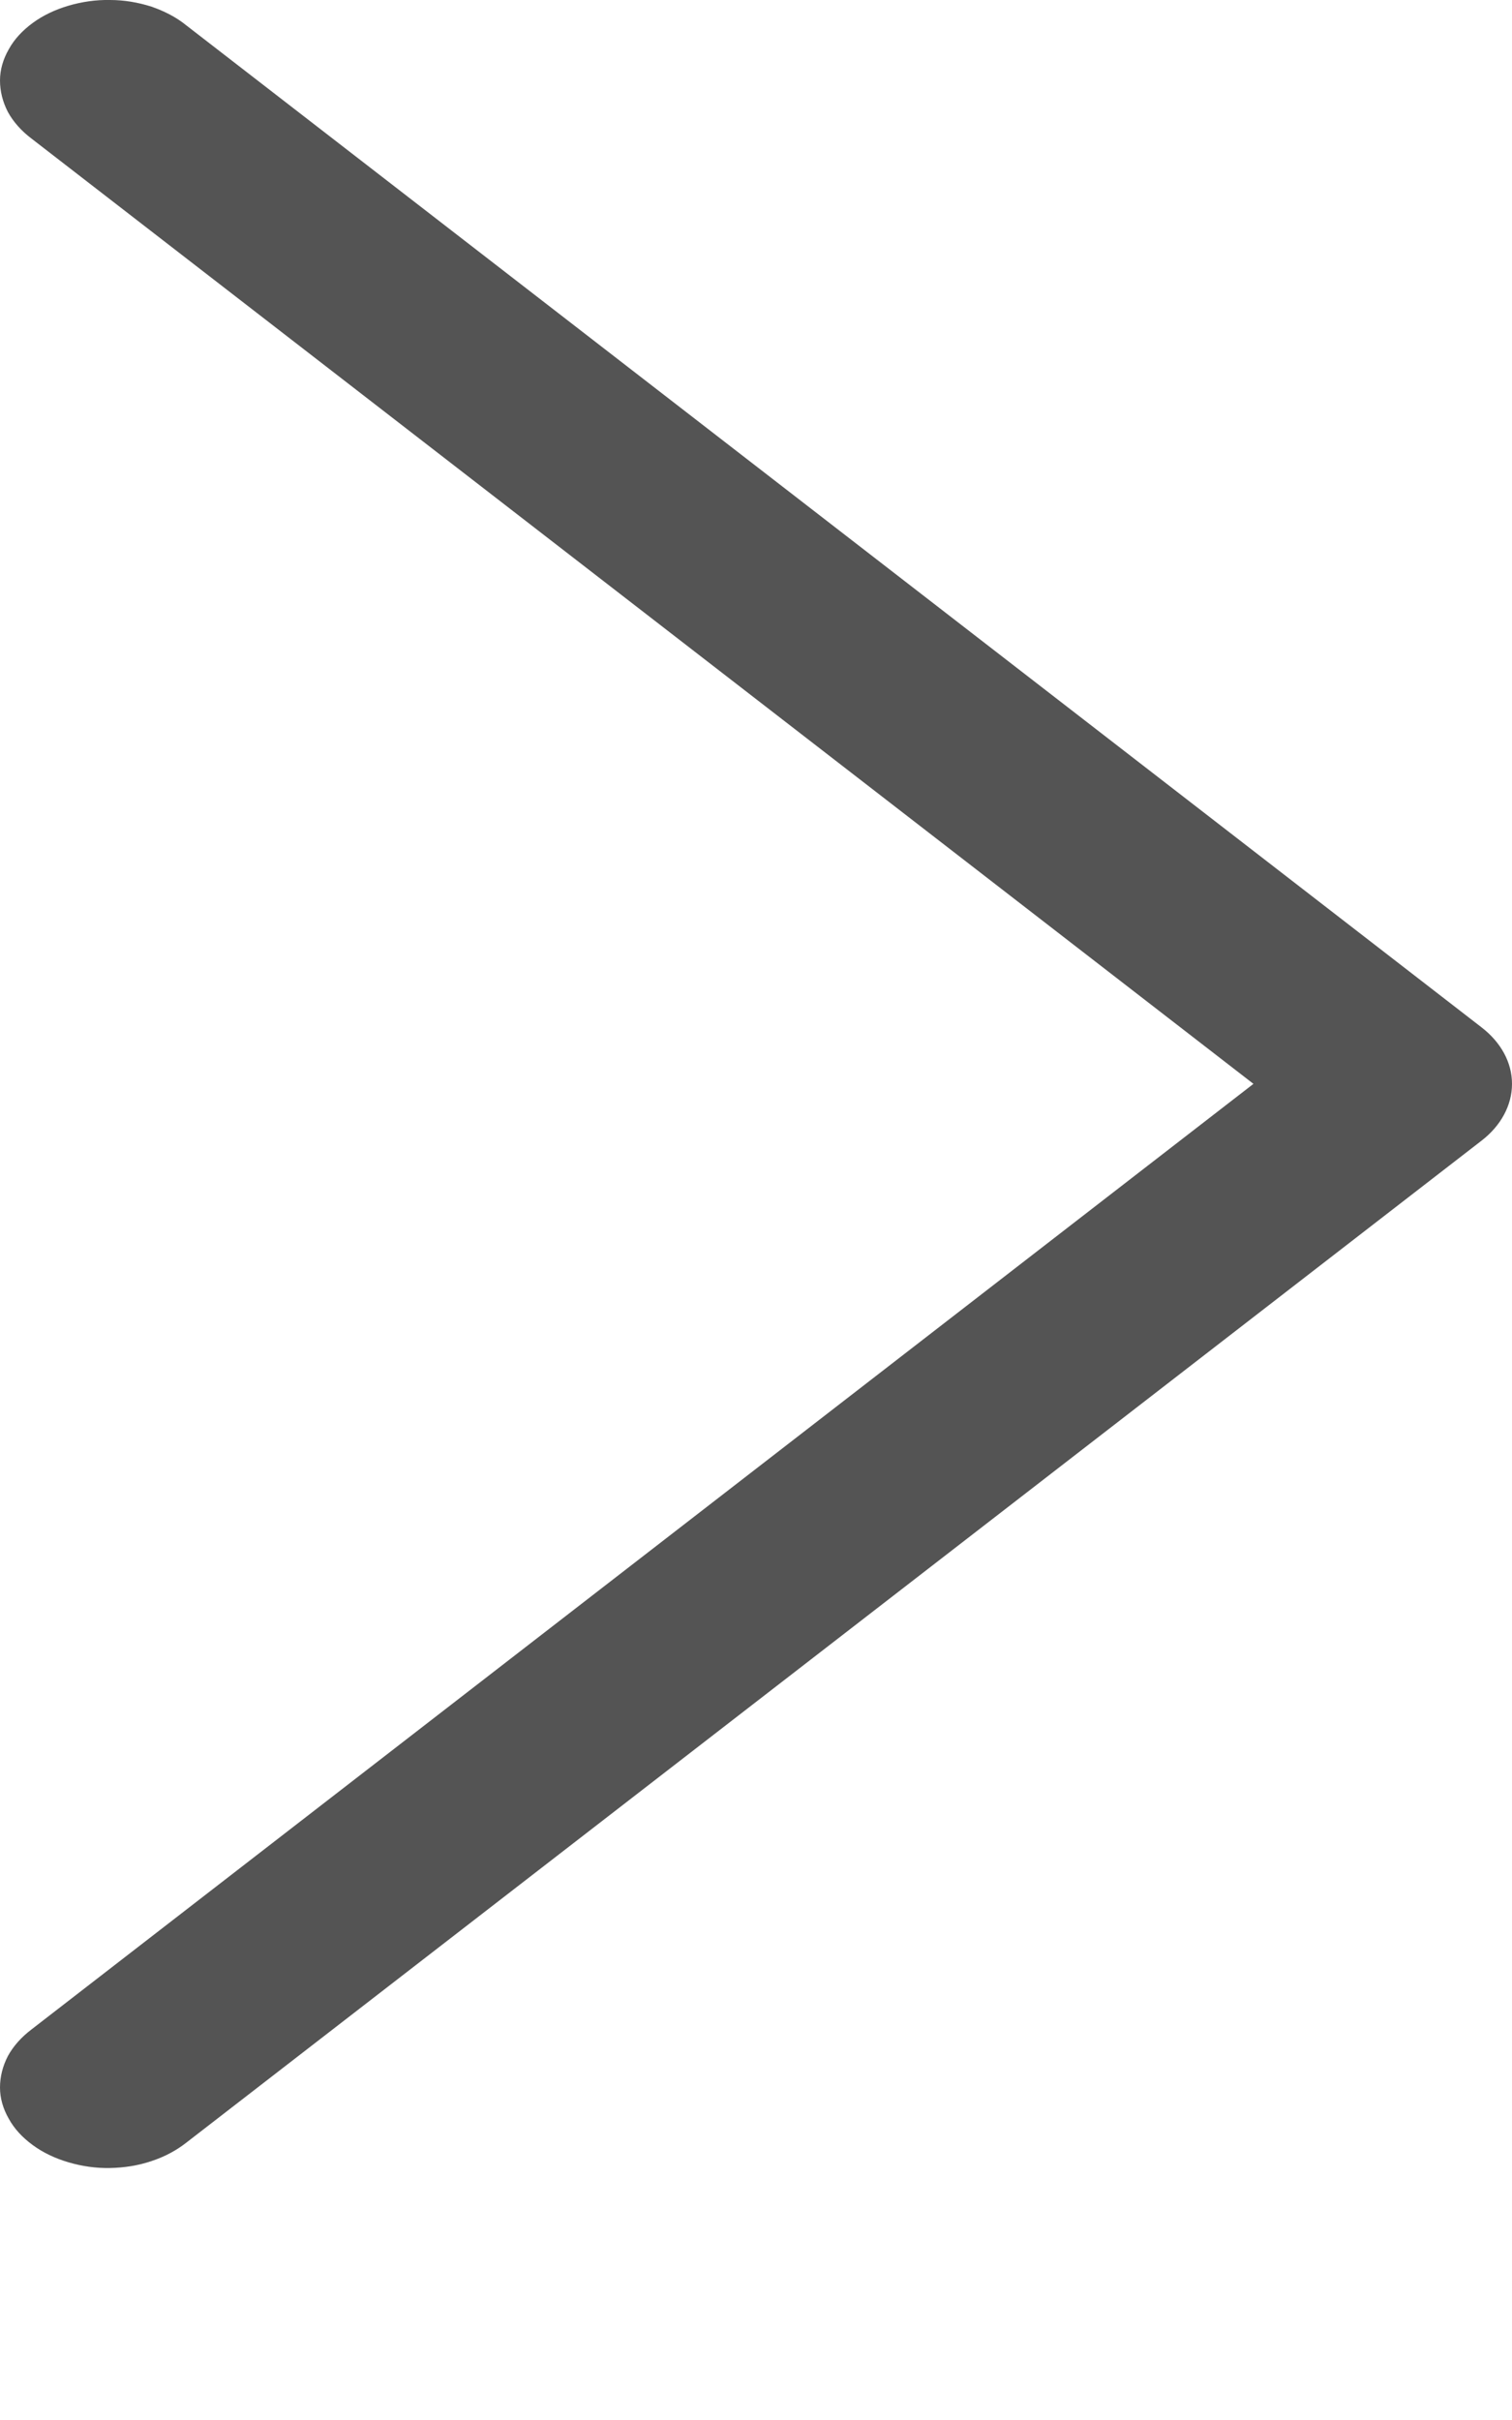 <svg width="5" height="8" viewBox="0 0 5 8" fill="none" xmlns="http://www.w3.org/2000/svg">
<path d="M4.145 3.583L0.104 6.709C0.071 6.734 0.044 6.764 0.026 6.797C0.009 6.83 -0 6.865 1.23978e-05 6.901C0 6.936 0.01 6.971 0.029 7.004C0.047 7.037 0.074 7.066 0.108 7.091C0.142 7.116 0.182 7.135 0.226 7.148C0.27 7.161 0.317 7.168 0.364 7.167C0.411 7.166 0.457 7.159 0.501 7.144C0.544 7.13 0.583 7.109 0.615 7.084L4.899 3.771C4.964 3.721 5 3.653 5 3.583C5 3.513 4.964 3.446 4.899 3.396L0.615 0.083C0.583 0.057 0.544 0.037 0.501 0.022C0.457 0.008 0.411 0 0.364 -0C0.317 -0.001 0.27 0.006 0.226 0.019C0.182 0.032 0.142 0.051 0.108 0.076C0.074 0.101 0.047 0.13 0.029 0.163C0.01 0.196 0 0.231 1.23978e-05 0.266C-0 0.302 0.009 0.337 0.026 0.37C0.044 0.403 0.071 0.433 0.104 0.458L4.145 3.583Z" fill="#545454"/>
</svg>
